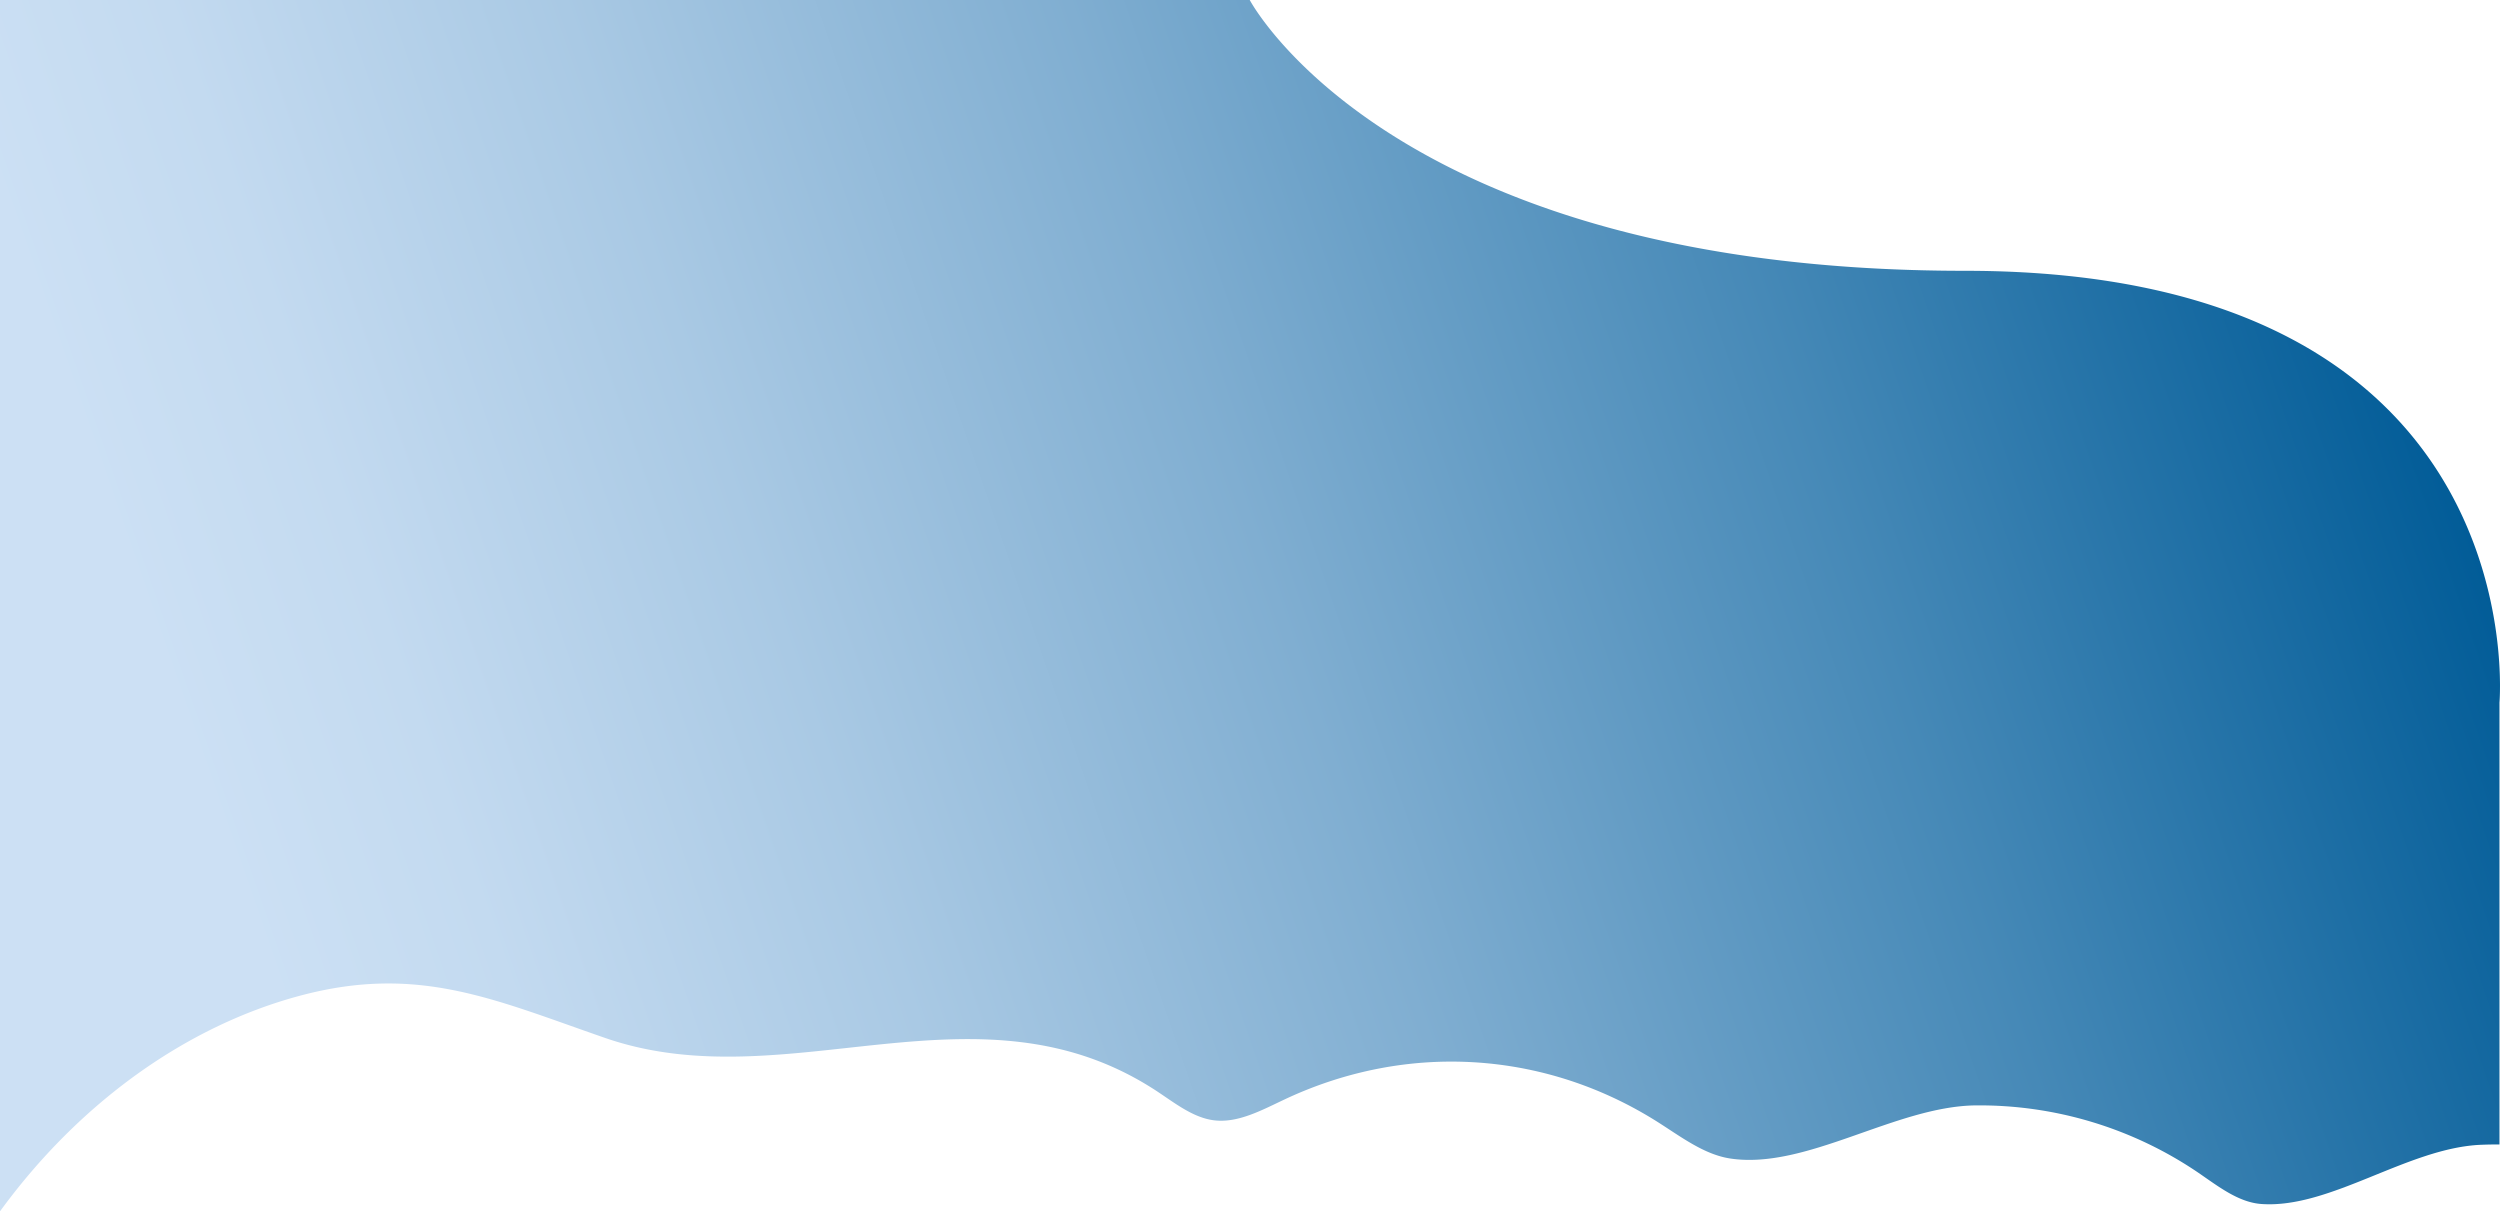 <svg xmlns="http://www.w3.org/2000/svg" xmlns:xlink="http://www.w3.org/1999/xlink" viewBox="0 0 1366.294 662.025"><defs><style>.cls-1{fill:url(#linear-gradient);}</style><linearGradient id="linear-gradient" x1="135.608" y1="502.511" x2="1292.558" y2="101.415" gradientUnits="userSpaceOnUse"><stop offset="0" stop-color="#cce0f4"/><stop offset="0.1" stop-color="#c3daf0"/><stop offset="0.267" stop-color="#a9c9e4"/><stop offset="0.48" stop-color="#80aed1"/><stop offset="0.73" stop-color="#4689b7"/><stop offset="1" stop-color="#005b97"/></linearGradient></defs><g id="Layer_2" data-name="Layer 2"><g id="Layer_1-2" data-name="Layer 1"><path class="cls-1" d="M163.562,544.278c64.808-17.457,106.168,1.866,167.144,22.977,100.431,34.771,204.715-35.876,302.924,30.025,9.414,6.317,18.846,13.508,29.531,14.948,13.363,1.8,26.573-5.611,39.424-11.623,66.61-31.16,141.833-26.456,203.586,12.73,12.717,8.069,25.267,17.685,39.506,19.823,41.449,6.223,90.116-28.466,133.877-29.037a212.806,212.806,0,0,1,121.861,36.787c10.953,7.495,21.982,16.231,34.544,17.106,37.665,2.622,79.975-30.729,119.973-32.369q5.036-.206,10.068-.168V384s21-236-292-236S683,0,683,0H0V662.025C43.556,602.289,102.026,560.854,163.562,544.278Z"/></g></g></svg>